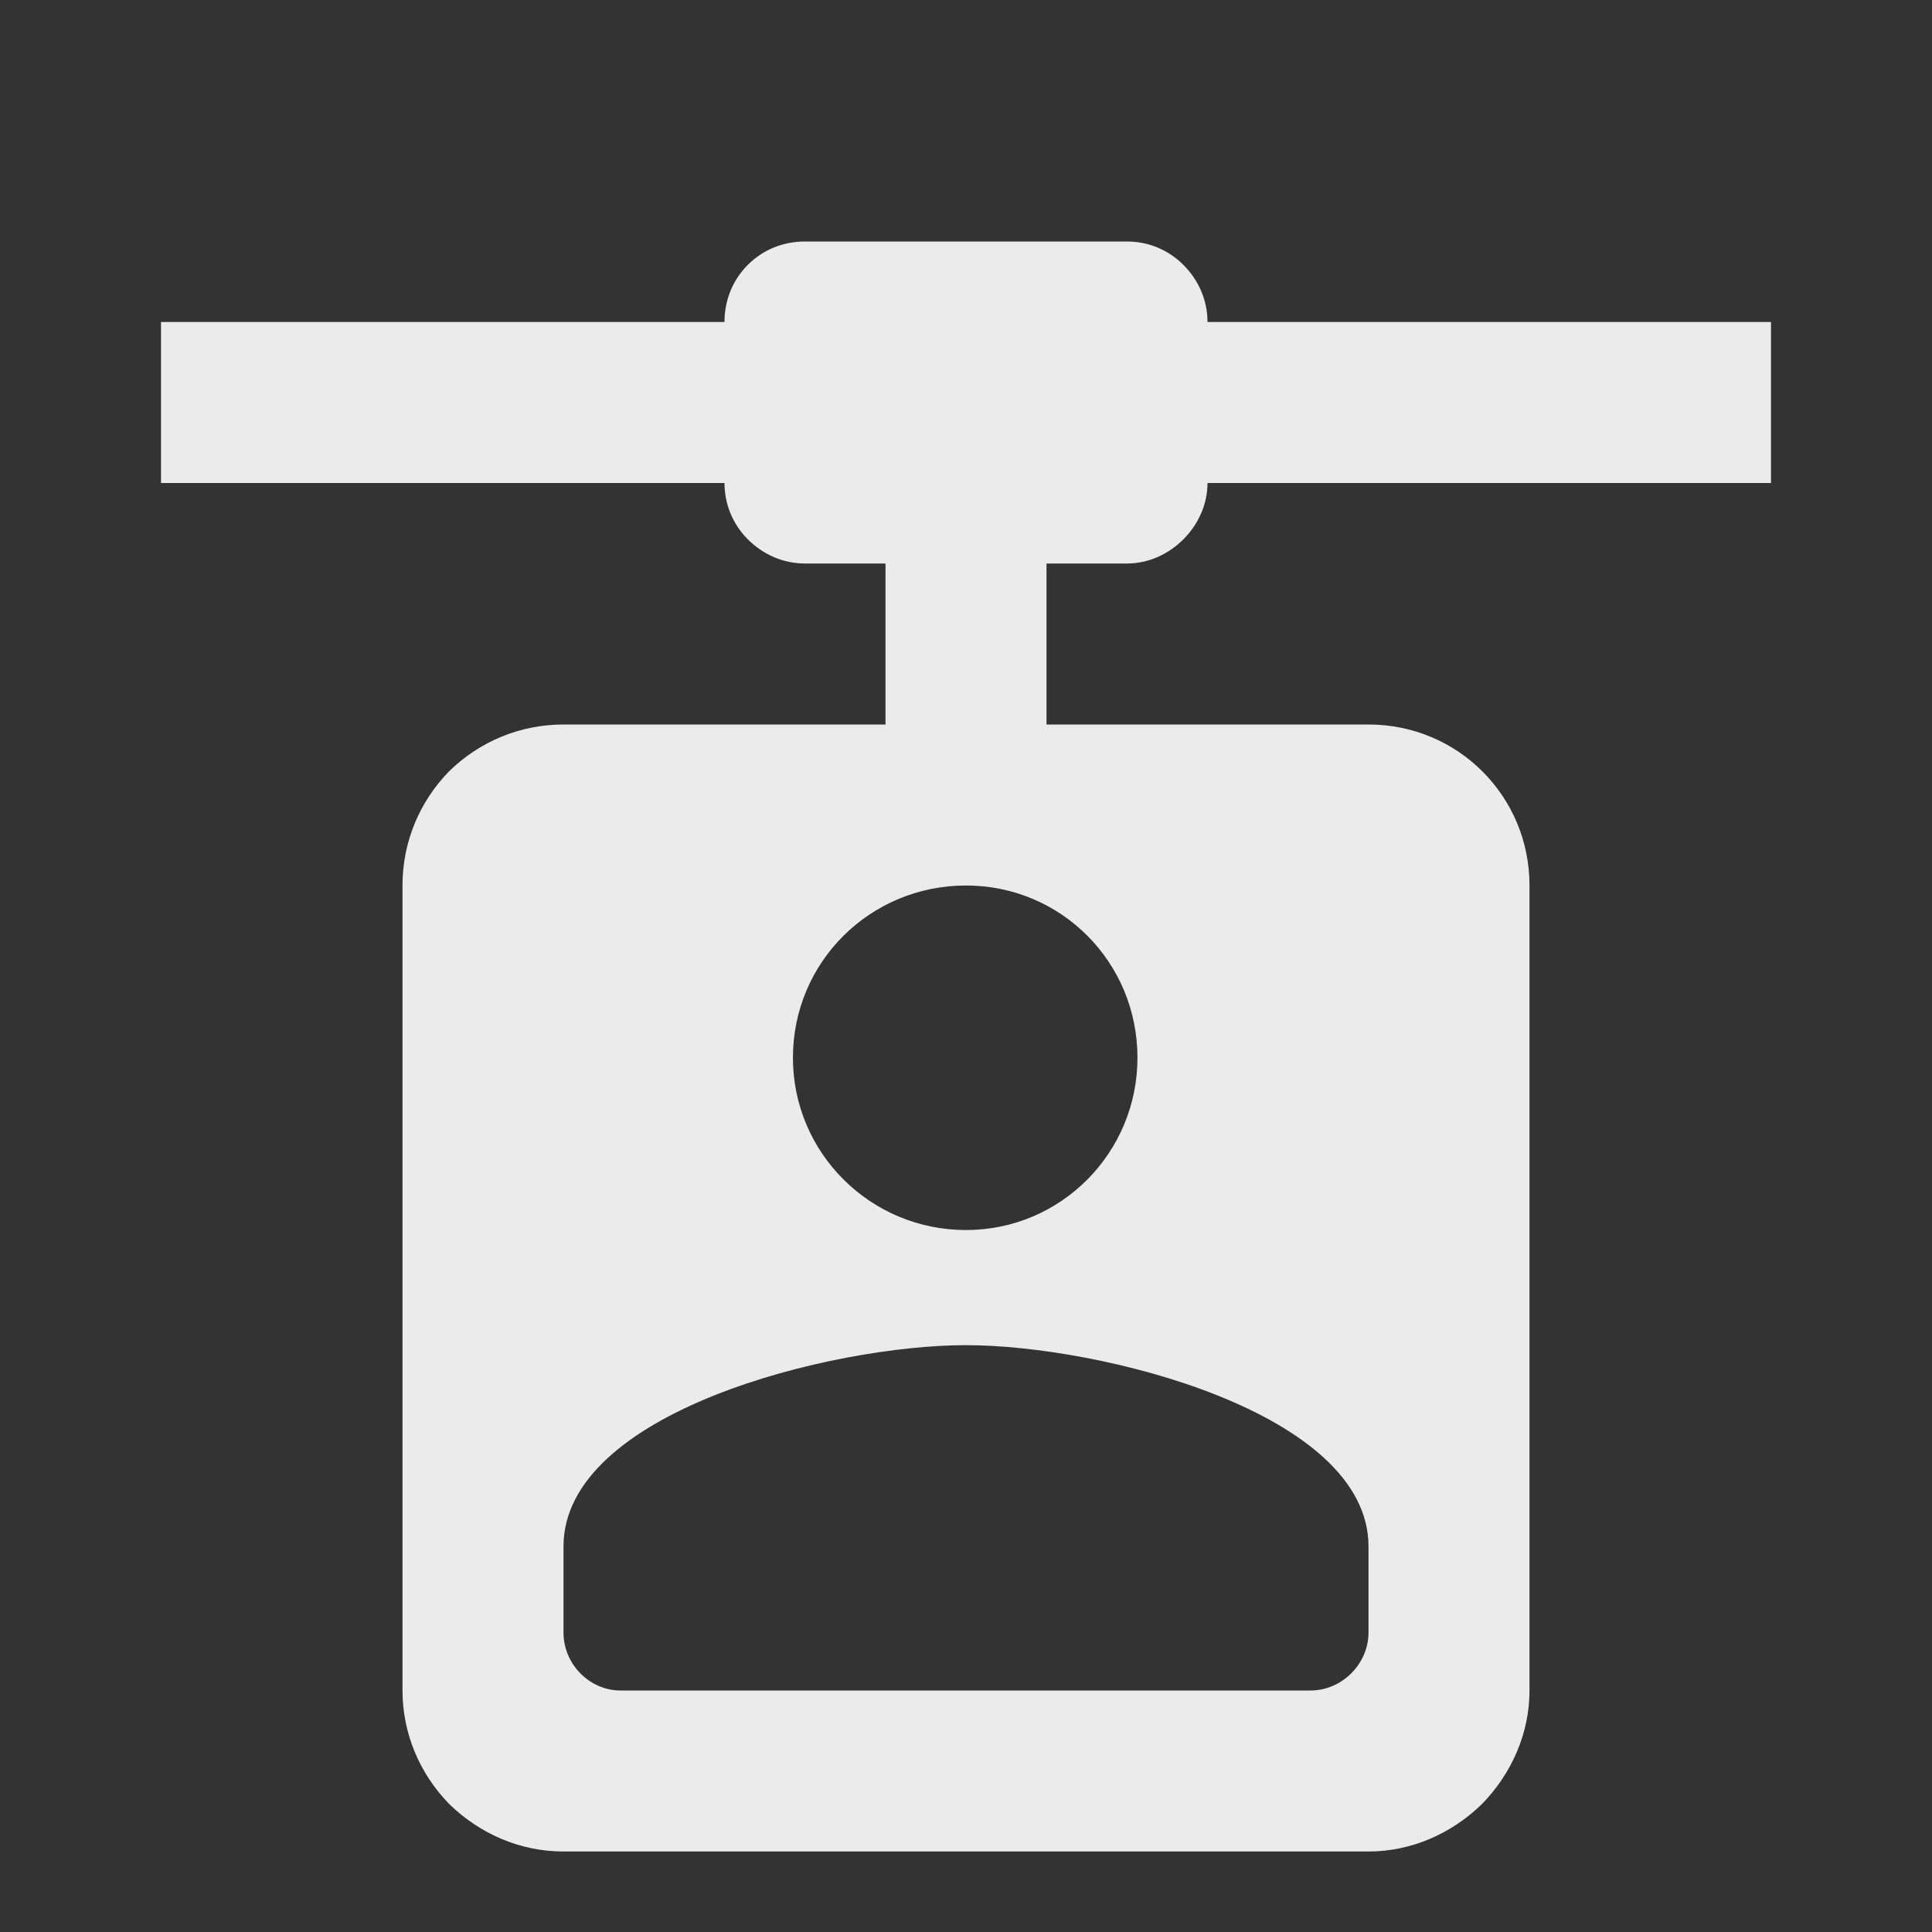<svg width="24" height="24" viewBox="0 0 24 24" fill="none" xmlns="http://www.w3.org/2000/svg" xmlns:xlink="http://www.w3.org/1999/xlink">
	<rect x="0" y="0" width="24" height="24" fill="#333333" stroke="none"/>
	<desc>
			Created with Pixso.
	</desc>
	<defs>
		<clipPath id="clip218_2915">
			<rect id="icon / post" width="24" height="24" fill="white" fill-opacity="0"/>
		</clipPath>
	</defs>
	<g clip-path="url(#clip218_2915)">
		<path id="Vector" d="M7 23C6.46 23 5.96 22.78 5.58 22.41C5.21 22.03 5 21.53 5 21L5 11C5 10.46 5.21 9.96 5.58 9.58C5.96 9.21 6.46 9 7 9L11 9L11 7L10 7C9.73 7 9.48 6.89 9.29 6.7C9.1 6.51 9 6.26 9 6L2 6L2 4L9 4C9 3.73 9.1 3.48 9.29 3.29C9.48 3.1 9.73 3 10 3L14 3C14.26 3 14.51 3.1 14.7 3.29C14.89 3.48 15 3.73 15 4L22 4L22 6L15 6C15 6.26 14.89 6.51 14.7 6.7C14.51 6.89 14.26 7 14 7L13 7L13 9L17 9C18.11 9 19 9.89 19 11L19 21C19 21.53 18.78 22.03 18.41 22.41C18.03 22.78 17.53 23 17 23L7 23ZM12 15.28C13.18 15.28 14.13 14.32 14.13 13.14C14.13 11.95 13.18 11 12 11C10.81 11 9.85 11.95 9.85 13.14C9.85 14.32 10.81 15.28 12 15.28ZM7 19.21C7 17.54 10.33 16.71 12 16.71C13.66 16.71 17 17.54 17 19.21L17 20.28C17 20.67 16.67 21 16.28 21L7.71 21C7.32 21 7 20.67 7 20.28L7 19.21Z" fill="#FFFFFF" fill-opacity="0.902" fill-rule="evenodd"/>
	</g>
</svg>
